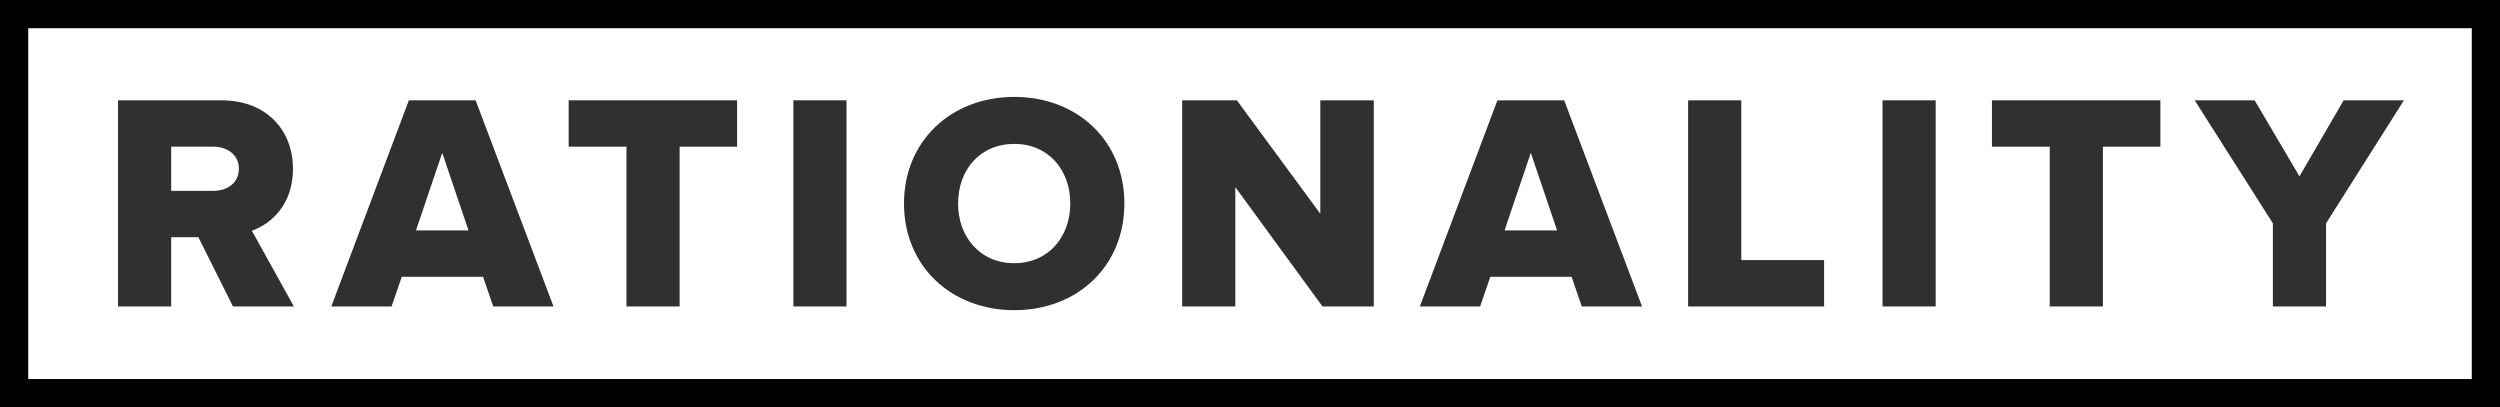 <?xml version="1.0" encoding="UTF-8" standalone="no"?>
<svg
   xmlns:dc="http://purl.org/dc/elements/1.1/"
   xmlns:cc="http://creativecommons.org/ns#"
   xmlns:rdf="http://www.w3.org/1999/02/22-rdf-syntax-ns#"
   xmlns:svg="http://www.w3.org/2000/svg"
   xmlns="http://www.w3.org/2000/svg"
   xmlns:sodipodi="http://sodipodi.sourceforge.net/DTD/sodipodi-0.dtd"
   xmlns:inkscape="http://www.inkscape.org/namespaces/inkscape"
   width="465.419pt"
   height="75.821pt"
   viewBox="0 0 465.419 75.821"
   version="1.1"
   id="svg2"
   inkscape:version="0.91 r13725"
   sodipodi:docname="Header.svg">
  <sodipodi:namedview
     pagecolor="#ffffff"
     bordercolor="#666666"
     borderopacity="1"
     objecttolerance="10"
     gridtolerance="10"
     guidetolerance="10"
     inkscape:pageopacity="0"
     inkscape:pageshadow="2"
     inkscape:window-width="1884"
     inkscape:window-height="1036"
     id="namedview44"
     showgrid="false"
     fit-margin-top="0"
     fit-margin-left="0"
     fit-margin-right="0"
     fit-margin-bottom="0"
     inkscape:zoom="1.2435915"
     inkscape:cx="294.49083"
     inkscape:cy="107.33084"
     inkscape:window-x="0"
     inkscape:window-y="0"
     inkscape:window-maximized="1"
     inkscape:current-layer="svg2" />
  <defs
     id="defs4">
    <clipPath
       id="clip1">
      <path
         d="m 0,0 498.551,0 0,115.453 -498.551,0 z m 0,0"
         id="path7"
         inkscape:connector-curvature="0" />
    </clipPath>
  </defs>
  <path
     inkscape:connector-curvature="0"
     id="path20"
     d="m 2.627,2.627 460.164,0 0,70.566 -460.164,0 z m 0,0"
     style="fill:none;stroke:#000000;stroke-width:5.255;stroke-linecap:butt;stroke-linejoin:miter;stroke-miterlimit:4;stroke-opacity:1" />
  <path
     inkscape:connector-curvature="0"
     id="path22"
     d="M 54.713,57.053 46.889,42.955 c 3.566,-1.266 7.652,-4.832 7.652,-11.508 0,-7.133 -4.832,-12.773 -13.352,-12.773 l -19.215,0 0,38.379 9.895,0 0,-12.891 5.062,0 6.445,12.891 z M 39.694,35.534 l -7.824,0 0,-8.227 7.824,0 c 2.59,0 4.777,1.496 4.777,4.082 0,2.707 -2.188,4.145 -4.777,4.145 z m 0,0"
     style="fill:#303030;fill-opacity:1;fill-rule:nonzero;stroke:none" />
  <path
     inkscape:connector-curvature="0"
     id="path24"
     d="m 103.045,57.053 -14.5,-38.379 -12.426,0 -14.445,38.379 11.223,0 1.898,-5.523 15.133,0 1.898,5.523 z m -15.824,-14.156 -9.781,0 4.891,-14.441 z m 0,0"
     style="fill:#303030;fill-opacity:1;fill-rule:nonzero;stroke:none" />
  <path
     inkscape:connector-curvature="0"
     id="path26"
     d="m 126.522,57.053 0,-29.746 10.703,0 0,-8.633 -31.359,0 0,8.633 10.762,0 0,29.746 z m 0,0"
     style="fill:#303030;fill-opacity:1;fill-rule:nonzero;stroke:none" />
  <path
     inkscape:connector-curvature="0"
     id="path28"
     d="m 157.592,57.053 0,-38.379 -9.895,0 0,38.379 z m 0,0"
     style="fill:#303030;fill-opacity:1;fill-rule:nonzero;stroke:none" />
  <path
     inkscape:connector-curvature="0"
     id="path30"
     d="m 188.838,57.745 c 11.738,0 20.484,-8.172 20.484,-19.852 0,-11.68 -8.746,-19.852 -20.484,-19.852 -11.738,0 -20.543,8.172 -20.543,19.852 0,11.68 8.805,19.852 20.543,19.852 z m 0,-8.746 c -6.387,0 -10.473,-4.891 -10.473,-11.105 0,-6.273 4.086,-11.105 10.473,-11.105 6.328,0 10.414,4.832 10.414,11.105 0,6.215 -4.086,11.105 -10.414,11.105 z m 0,0"
     style="fill:#303030;fill-opacity:1;fill-rule:nonzero;stroke:none" />
  <path
     inkscape:connector-curvature="0"
     id="path32"
     d="m 255.756,57.053 0,-38.379 -9.957,0 0,21.117 -15.535,-21.117 -10.184,0 0,38.379 9.898,0 0,-22.211 16.227,22.211 z m 0,0"
     style="fill:#303030;fill-opacity:1;fill-rule:nonzero;stroke:none" />
  <path
     inkscape:connector-curvature="0"
     id="path34"
     d="m 305.698,57.053 -14.5,-38.379 -12.426,0 -14.441,38.379 11.219,0 1.898,-5.523 15.133,0 1.898,5.523 z m -15.82,-14.156 -9.781,0 4.891,-14.441 z m 0,0"
     style="fill:#303030;fill-opacity:1;fill-rule:nonzero;stroke:none" />
  <path
     inkscape:connector-curvature="0"
     id="path36"
     d="m 339.588,57.053 0,-8.633 -15.418,0 0,-29.746 -9.898,0 0,38.379 z m 0,0"
     style="fill:#303030;fill-opacity:1;fill-rule:nonzero;stroke:none" />
  <path
     inkscape:connector-curvature="0"
     id="path38"
     d="m 360.362,57.053 0,-38.379 -9.898,0 0,38.379 z m 0,0"
     style="fill:#303030;fill-opacity:1;fill-rule:nonzero;stroke:none" />
  <path
     inkscape:connector-curvature="0"
     id="path40"
     d="m 391.491,57.053 0,-29.746 10.703,0 0,-8.633 -31.359,0 0,8.633 10.758,0 0,29.746 z m 0,0"
     style="fill:#303030;fill-opacity:1;fill-rule:nonzero;stroke:none" />
  <path
     inkscape:connector-curvature="0"
     id="path42"
     d="m 433.034,57.053 0,-15.477 14.5,-22.902 -11.219,0 -8.23,14.156 -8.344,-14.156 -11.16,0 14.555,22.902 0,15.477 z m 0,0"
     style="fill:#303030;fill-opacity:1;fill-rule:nonzero;stroke:none" />
</svg>
